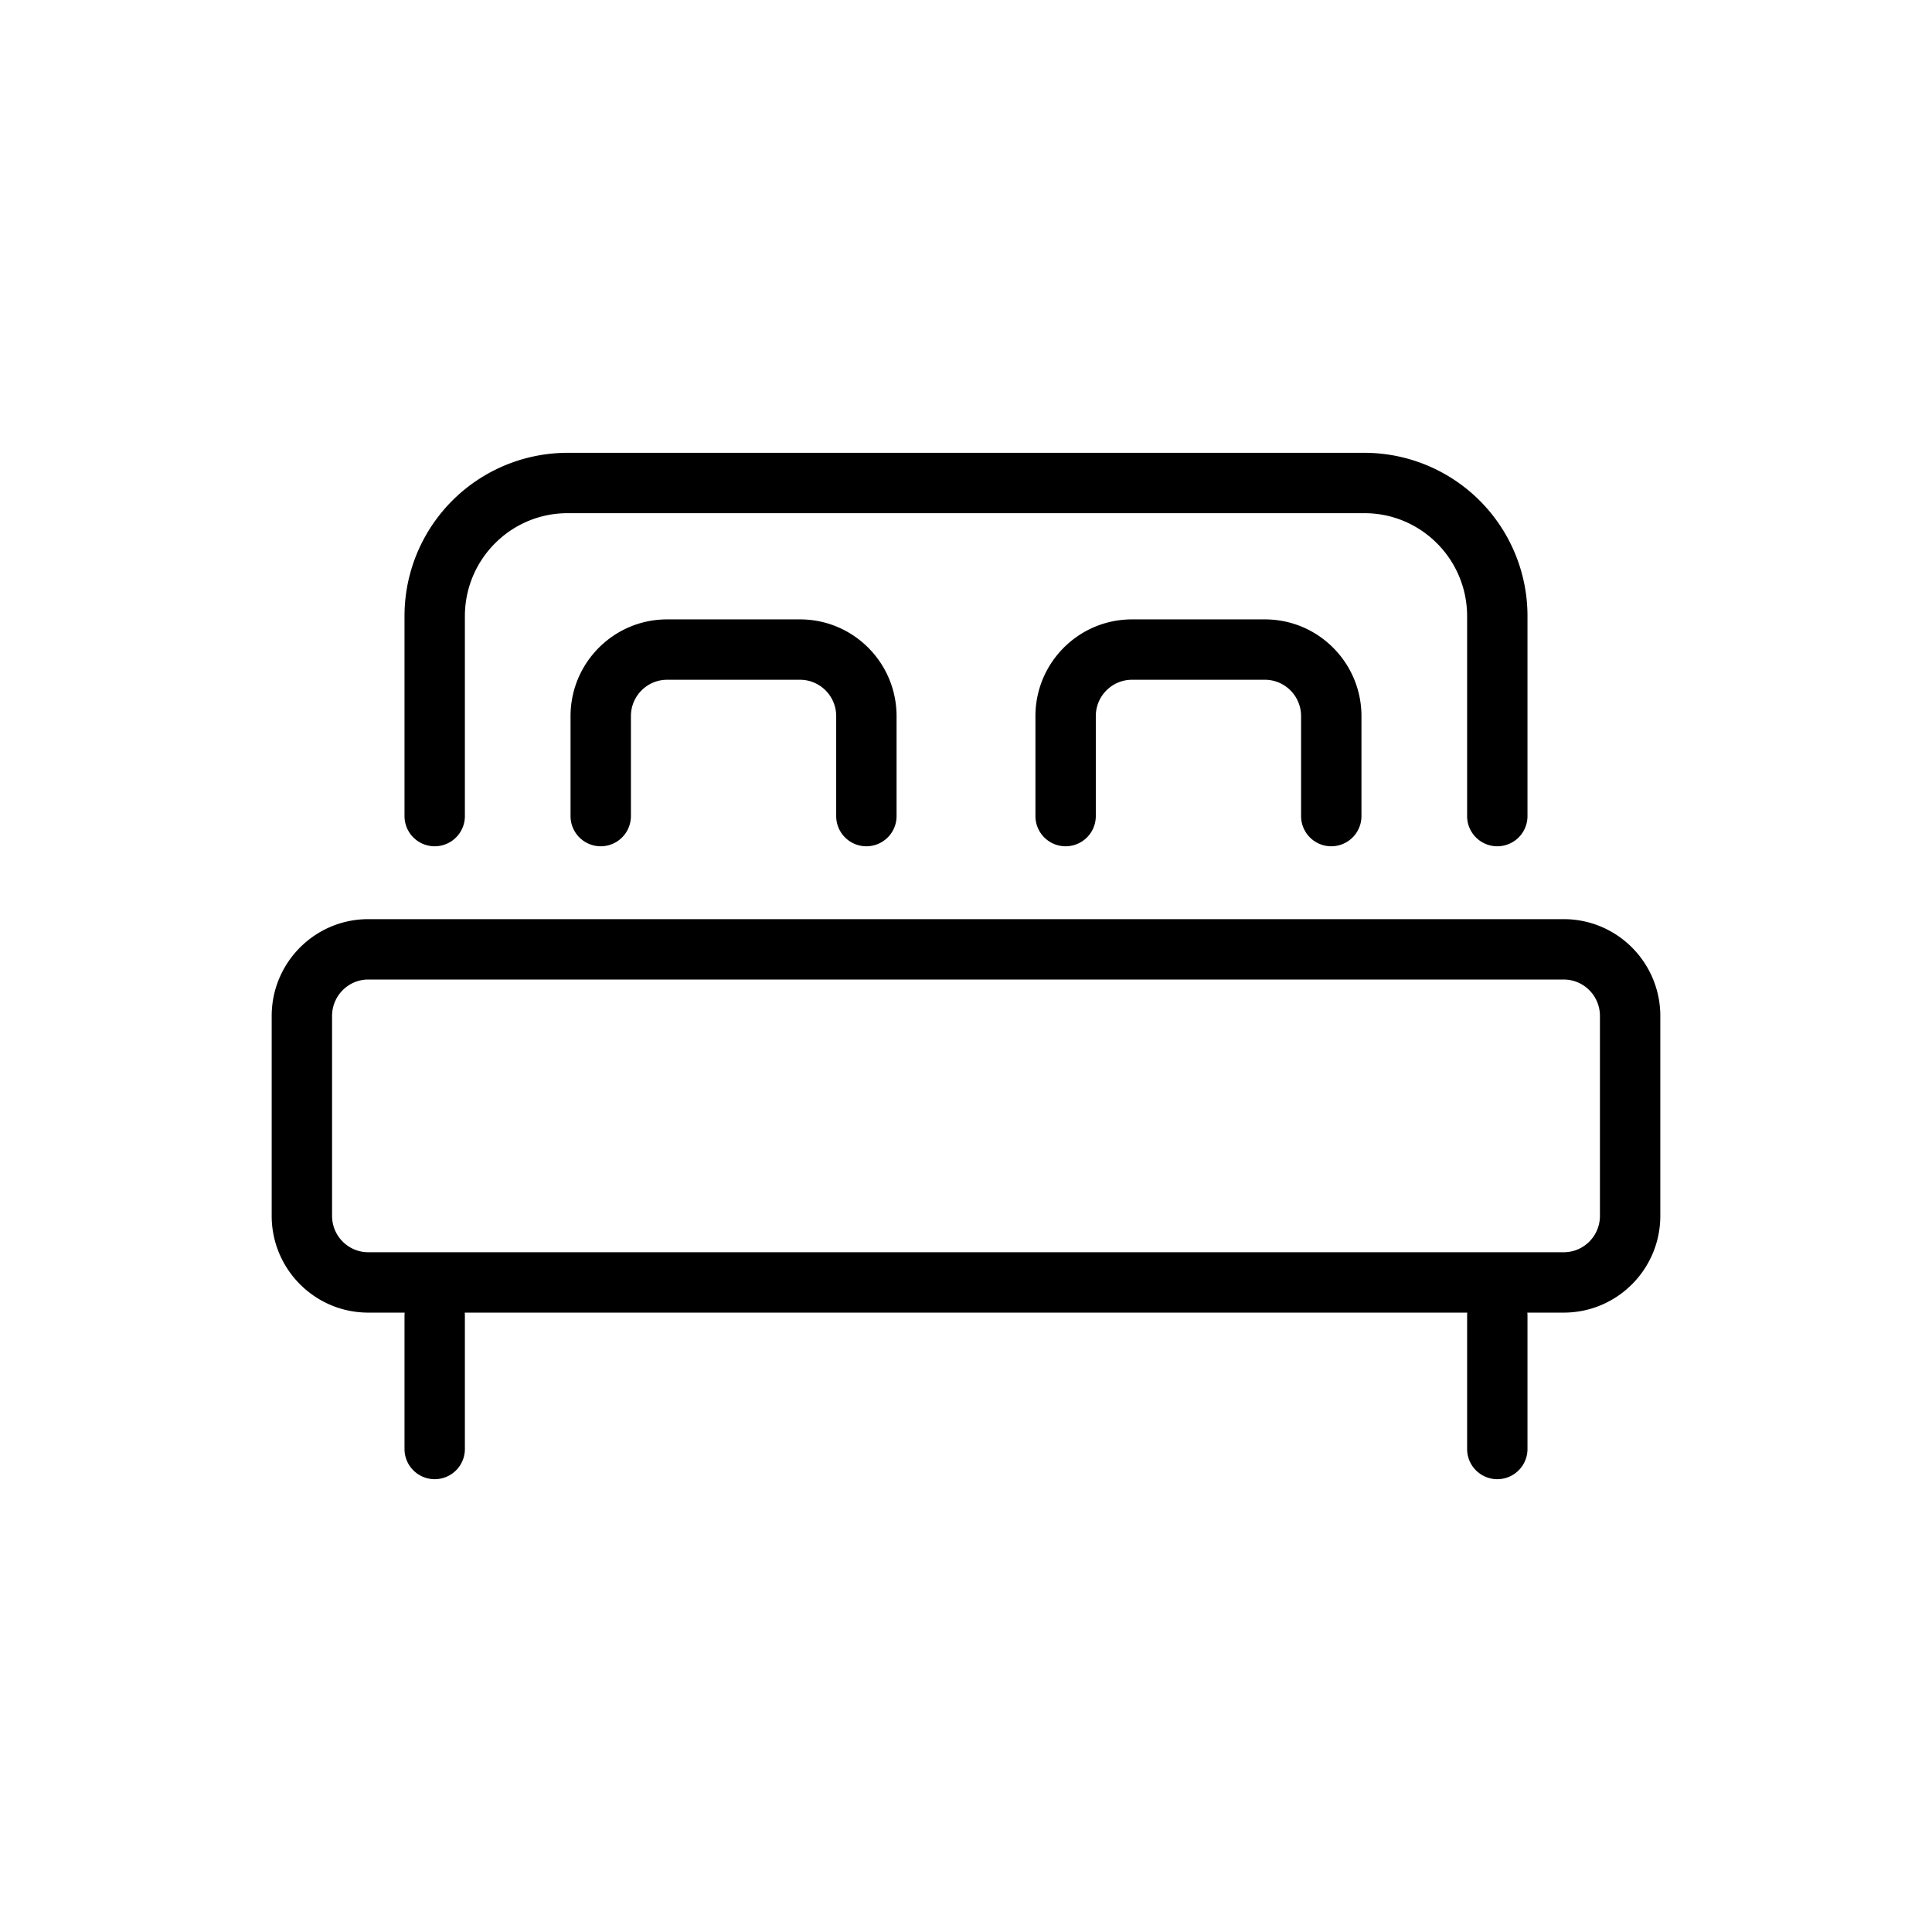 <svg width="32" height="32" fill="none" xmlns="http://www.w3.org/2000/svg"><path d="M24.3 13.517a.5.5 0 1 0 1 0h-1Zm-17.6 0a.5.5 0 1 0 1 0h-1Zm1 8.276a.5.5 0 0 0-1 0h1ZM6.7 24a.5.5 0 0 0 1 0h-1Zm18.6-2.207a.5.5 0 0 0-1 0h1ZM24.3 24a.5.5 0 0 0 1 0h-1ZM9.45 13.517a.5.5 0 1 0 1 0h-1Zm4.4 0a.5.5 0 1 0 1 0h-1Zm3.3 0a.5.5 0 1 0 1 0h-1Zm4.4 0a.5.5 0 1 0 1 0h-1ZM6.1 16.224h19.8v-1H6.1v1Zm20.4.604v3.31h1v-3.31h-1Zm-.6 3.913H6.1v1h19.8v-1Zm-20.4-.603v-3.31h-1v3.31h1Zm.6.603c-.33 0-.6-.268-.6-.603h-1c0 .884.715 1.603 1.6 1.603v-1Zm20.4-.603c0 .335-.27.603-.6.603v1c.885 0 1.6-.719 1.6-1.603h-1Zm-.6-3.914c.33 0 .6.269.6.604h1c0-.884-.715-1.604-1.6-1.604v1Zm-19.8-1c-.885 0-1.6.72-1.6 1.604h1c0-.335.27-.604.6-.604v-1ZM9.4 8.5h13.2v-1H9.4v1Zm14.9 1.707v3.31h1v-3.31h-1Zm-16.6 3.31v-3.31h-1v3.31h1ZM22.6 8.5c.937 0 1.7.763 1.7 1.707h1A2.703 2.703 0 0 0 22.6 7.5v1Zm-13.2-1a2.703 2.703 0 0 0-2.7 2.707h1c0-.944.763-1.707 1.7-1.707v-1ZM6.7 21.793V24h1v-2.207h-1Zm17.6 0V24h1v-2.207h-1Zm-13.85-8.276v-1.655h-1v1.655h1Zm.6-2.258h2.2v-1h-2.2v1Zm2.8.603v1.655h1v-1.655h-1Zm-.6-.603c.33 0 .6.268.6.603h1c0-.884-.715-1.603-1.6-1.603v1Zm-2.8.603c0-.335.27-.603.6-.603v-1c-.885 0-1.6.719-1.6 1.603h1Zm7.7 1.655v-1.655h-1v1.655h1Zm.6-2.258h2.2v-1h-2.2v1Zm2.8.603v1.655h1v-1.655h-1Zm-.6-.603c.33 0 .6.268.6.603h1c0-.884-.715-1.603-1.6-1.603v1Zm-2.8.603c0-.335.27-.603.6-.603v-1c-.885 0-1.6.719-1.6 1.603h1Z" fill="#000"/></svg>